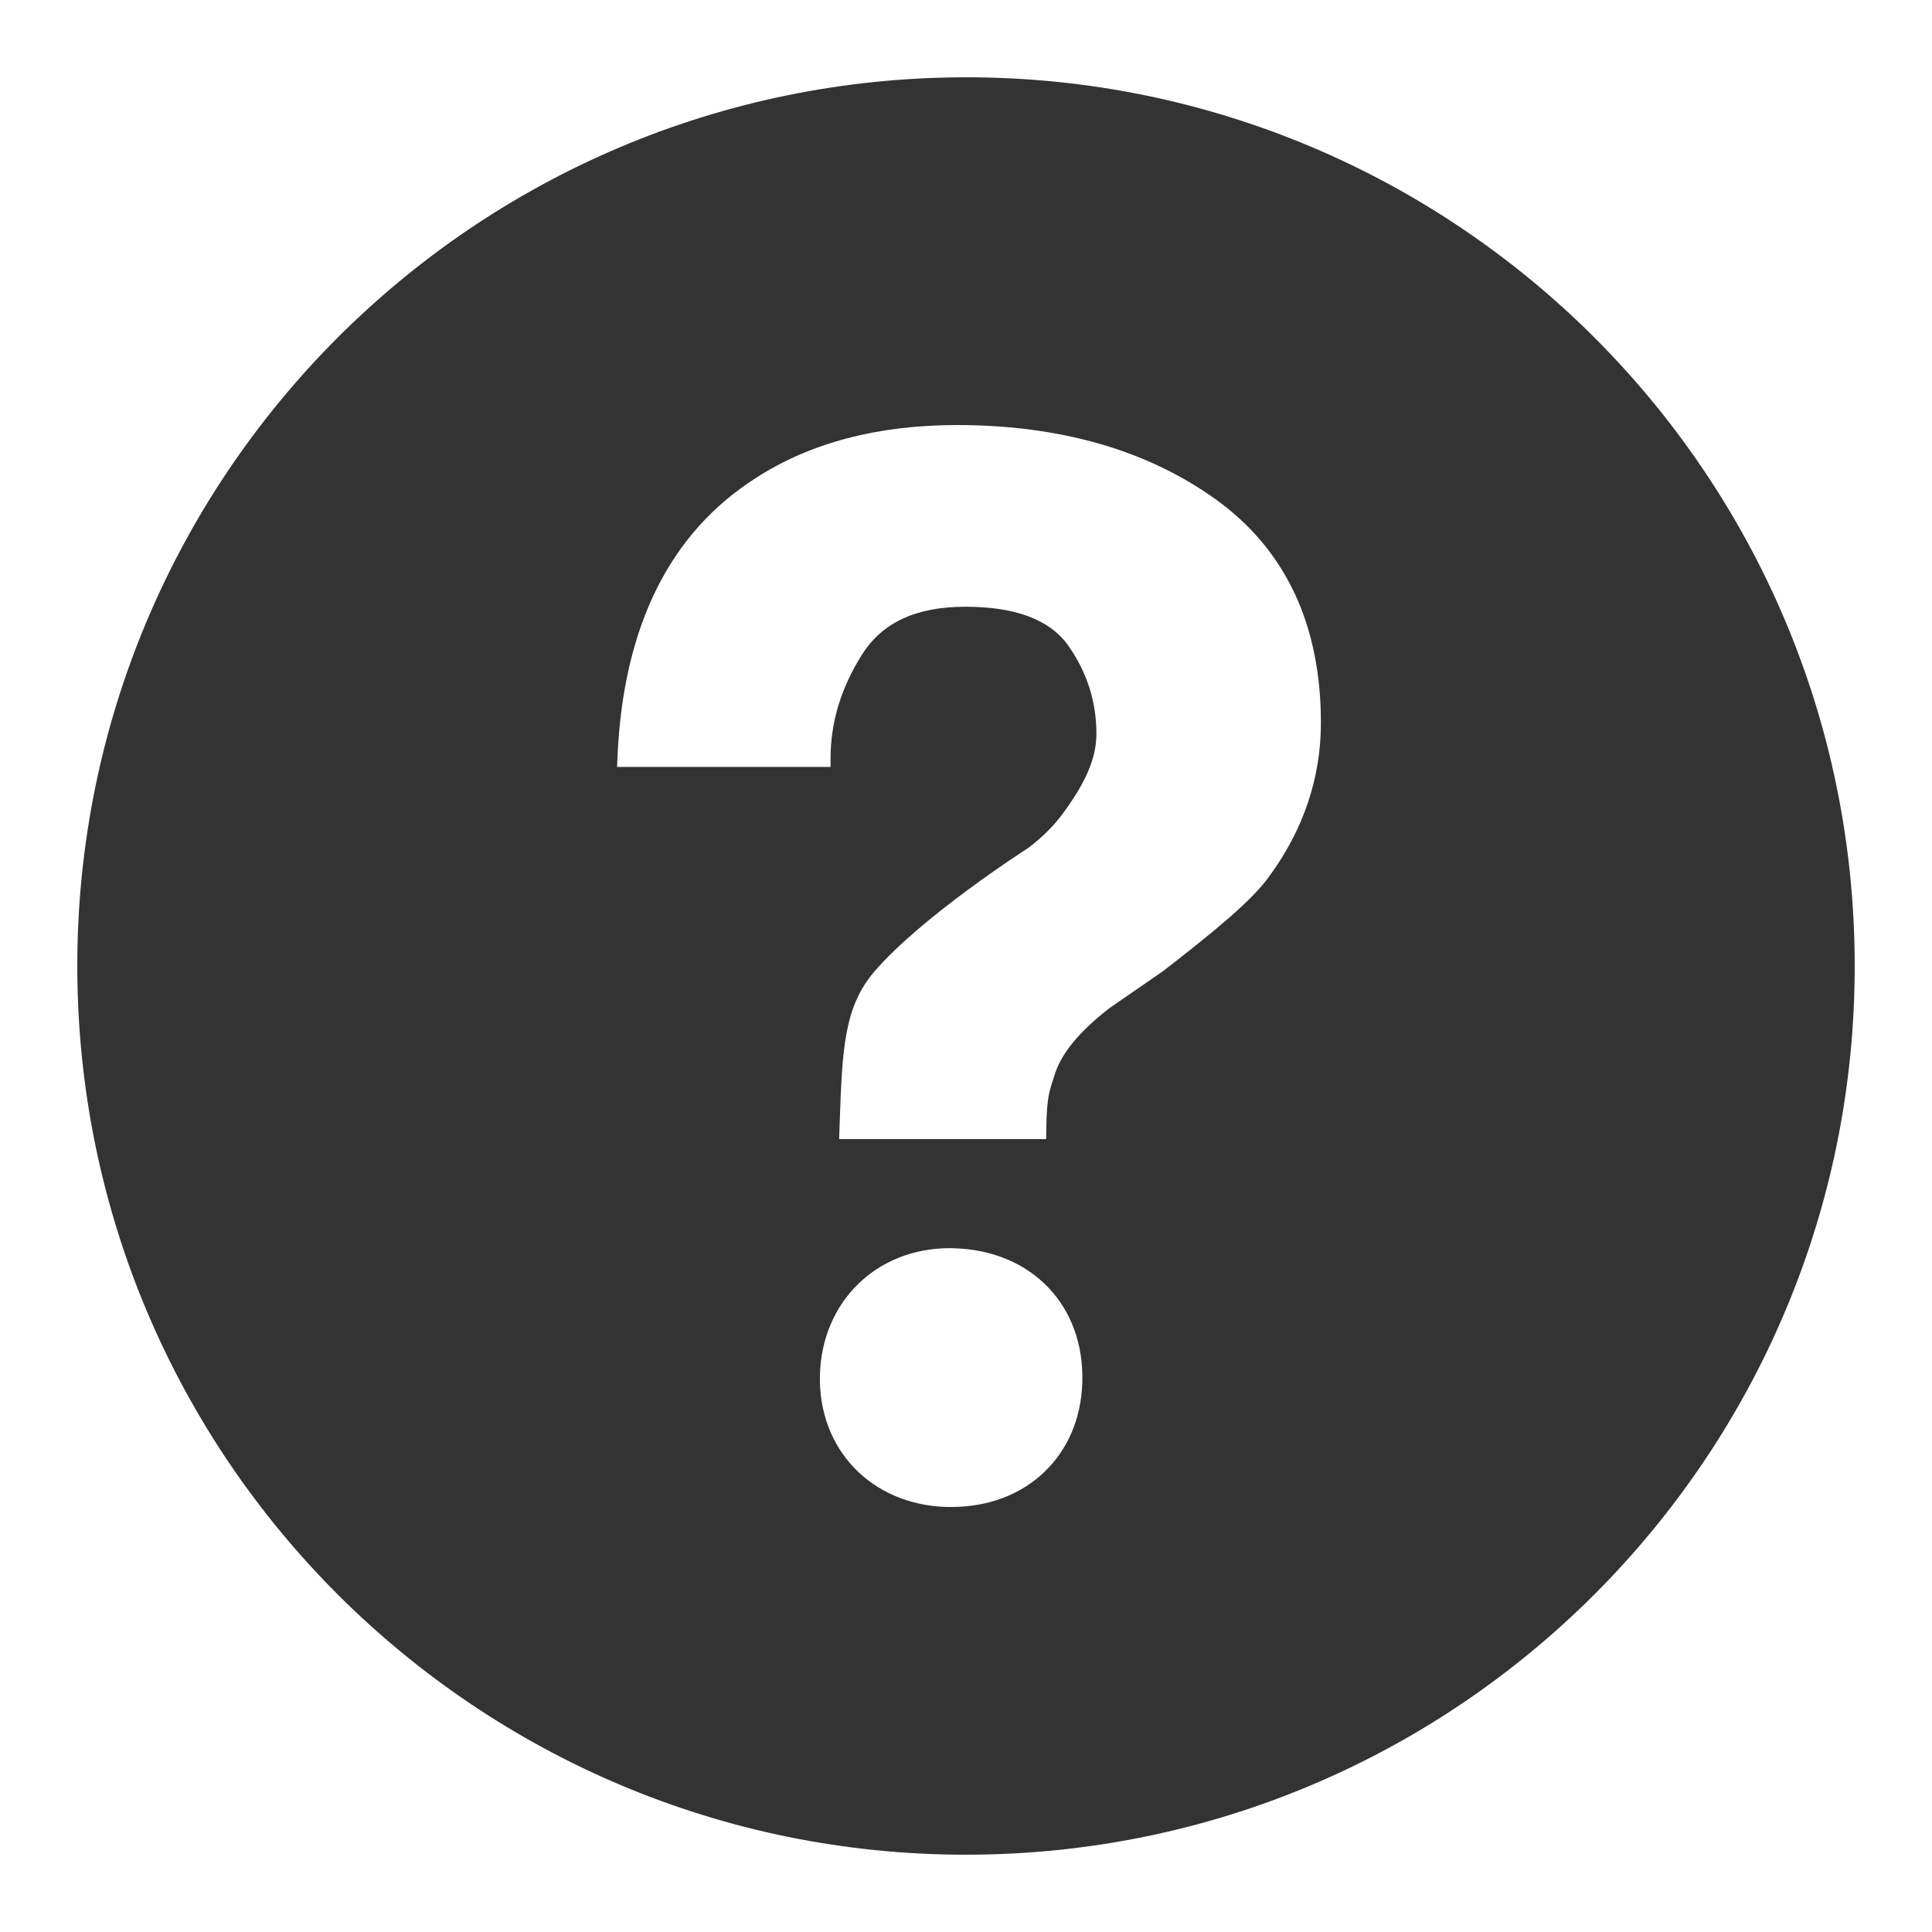 <?xml version="1.0" encoding="utf-8"?> <!-- Generator: IcoMoon.io --> <!DOCTYPE svg PUBLIC "-//W3C//DTD SVG 1.1//EN" "http://www.w3.org/Graphics/SVG/1.1/DTD/svg11.dtd"> <svg width="500" height="500" viewBox="0 0 500 500" xmlns="http://www.w3.org/2000/svg" xmlns:xlink="http://www.w3.org/1999/xlink" fill="#333333"><path d="M 246.95,20.025c-127.025,1.70-228.625,106.05-226.925,233.075c 1.70,126.95, 106.05,228.575, 233.075,226.875 c 126.975-1.70, 228.60-106.05, 226.875-233.075C 478.30,119.925, 373.95,18.325, 246.95,20.025z M 246.275,390.00L 245.00,390.00 c-19.55-0.575-33.35-15.00-32.80-34.275 c 0.55-18.925, 14.675-32.70, 33.60-32.70l 1.15,0.025c 20.10,0.60, 33.75,14.875, 33.15,34.70C 279.55,376.725, 265.625,390.00, 246.275,390.00z M 328.55,226.70c-4.625,6.525-14.725,14.65-27.475,24.575l-14.05,9.70c-7.70,6.00-12.35,11.625-14.075,17.15 c-1.40,4.40-2.05,5.525-2.175,14.40l-0.025,2.275L 217.175,294.80 l 0.15-4.55c 0.65-18.65, 1.125-29.60, 8.85-38.675 c 12.125-14.225, 38.875-31.45, 40.00-32.175c 3.825-2.90, 7.05-6.175, 9.475-9.675c 5.625-7.75, 8.10-13.875, 8.10-19.85 c0.00-8.325-2.475-16.025-7.35-22.875c-4.70-6.625-13.625-9.975-26.525-9.975c-12.80,0.00-21.55,4.075-26.80,12.40 C 217.65,178.00, 214.95,186.975, 214.95,196.175l0.00,2.30 l-55.25,0.00 l 0.10-2.40c 1.425-33.85, 13.50-58.20, 35.90-72.425C 209.75,114.575, 227.25,110.00, 247.65,110.00 c 26.725,0.00, 49.325,6.50, 67.075,19.30c 18.00,12.975, 27.125,32.425, 27.125,57.775C 341.85,201.275, 337.375,214.60, 328.55,226.70z" ></path></svg>